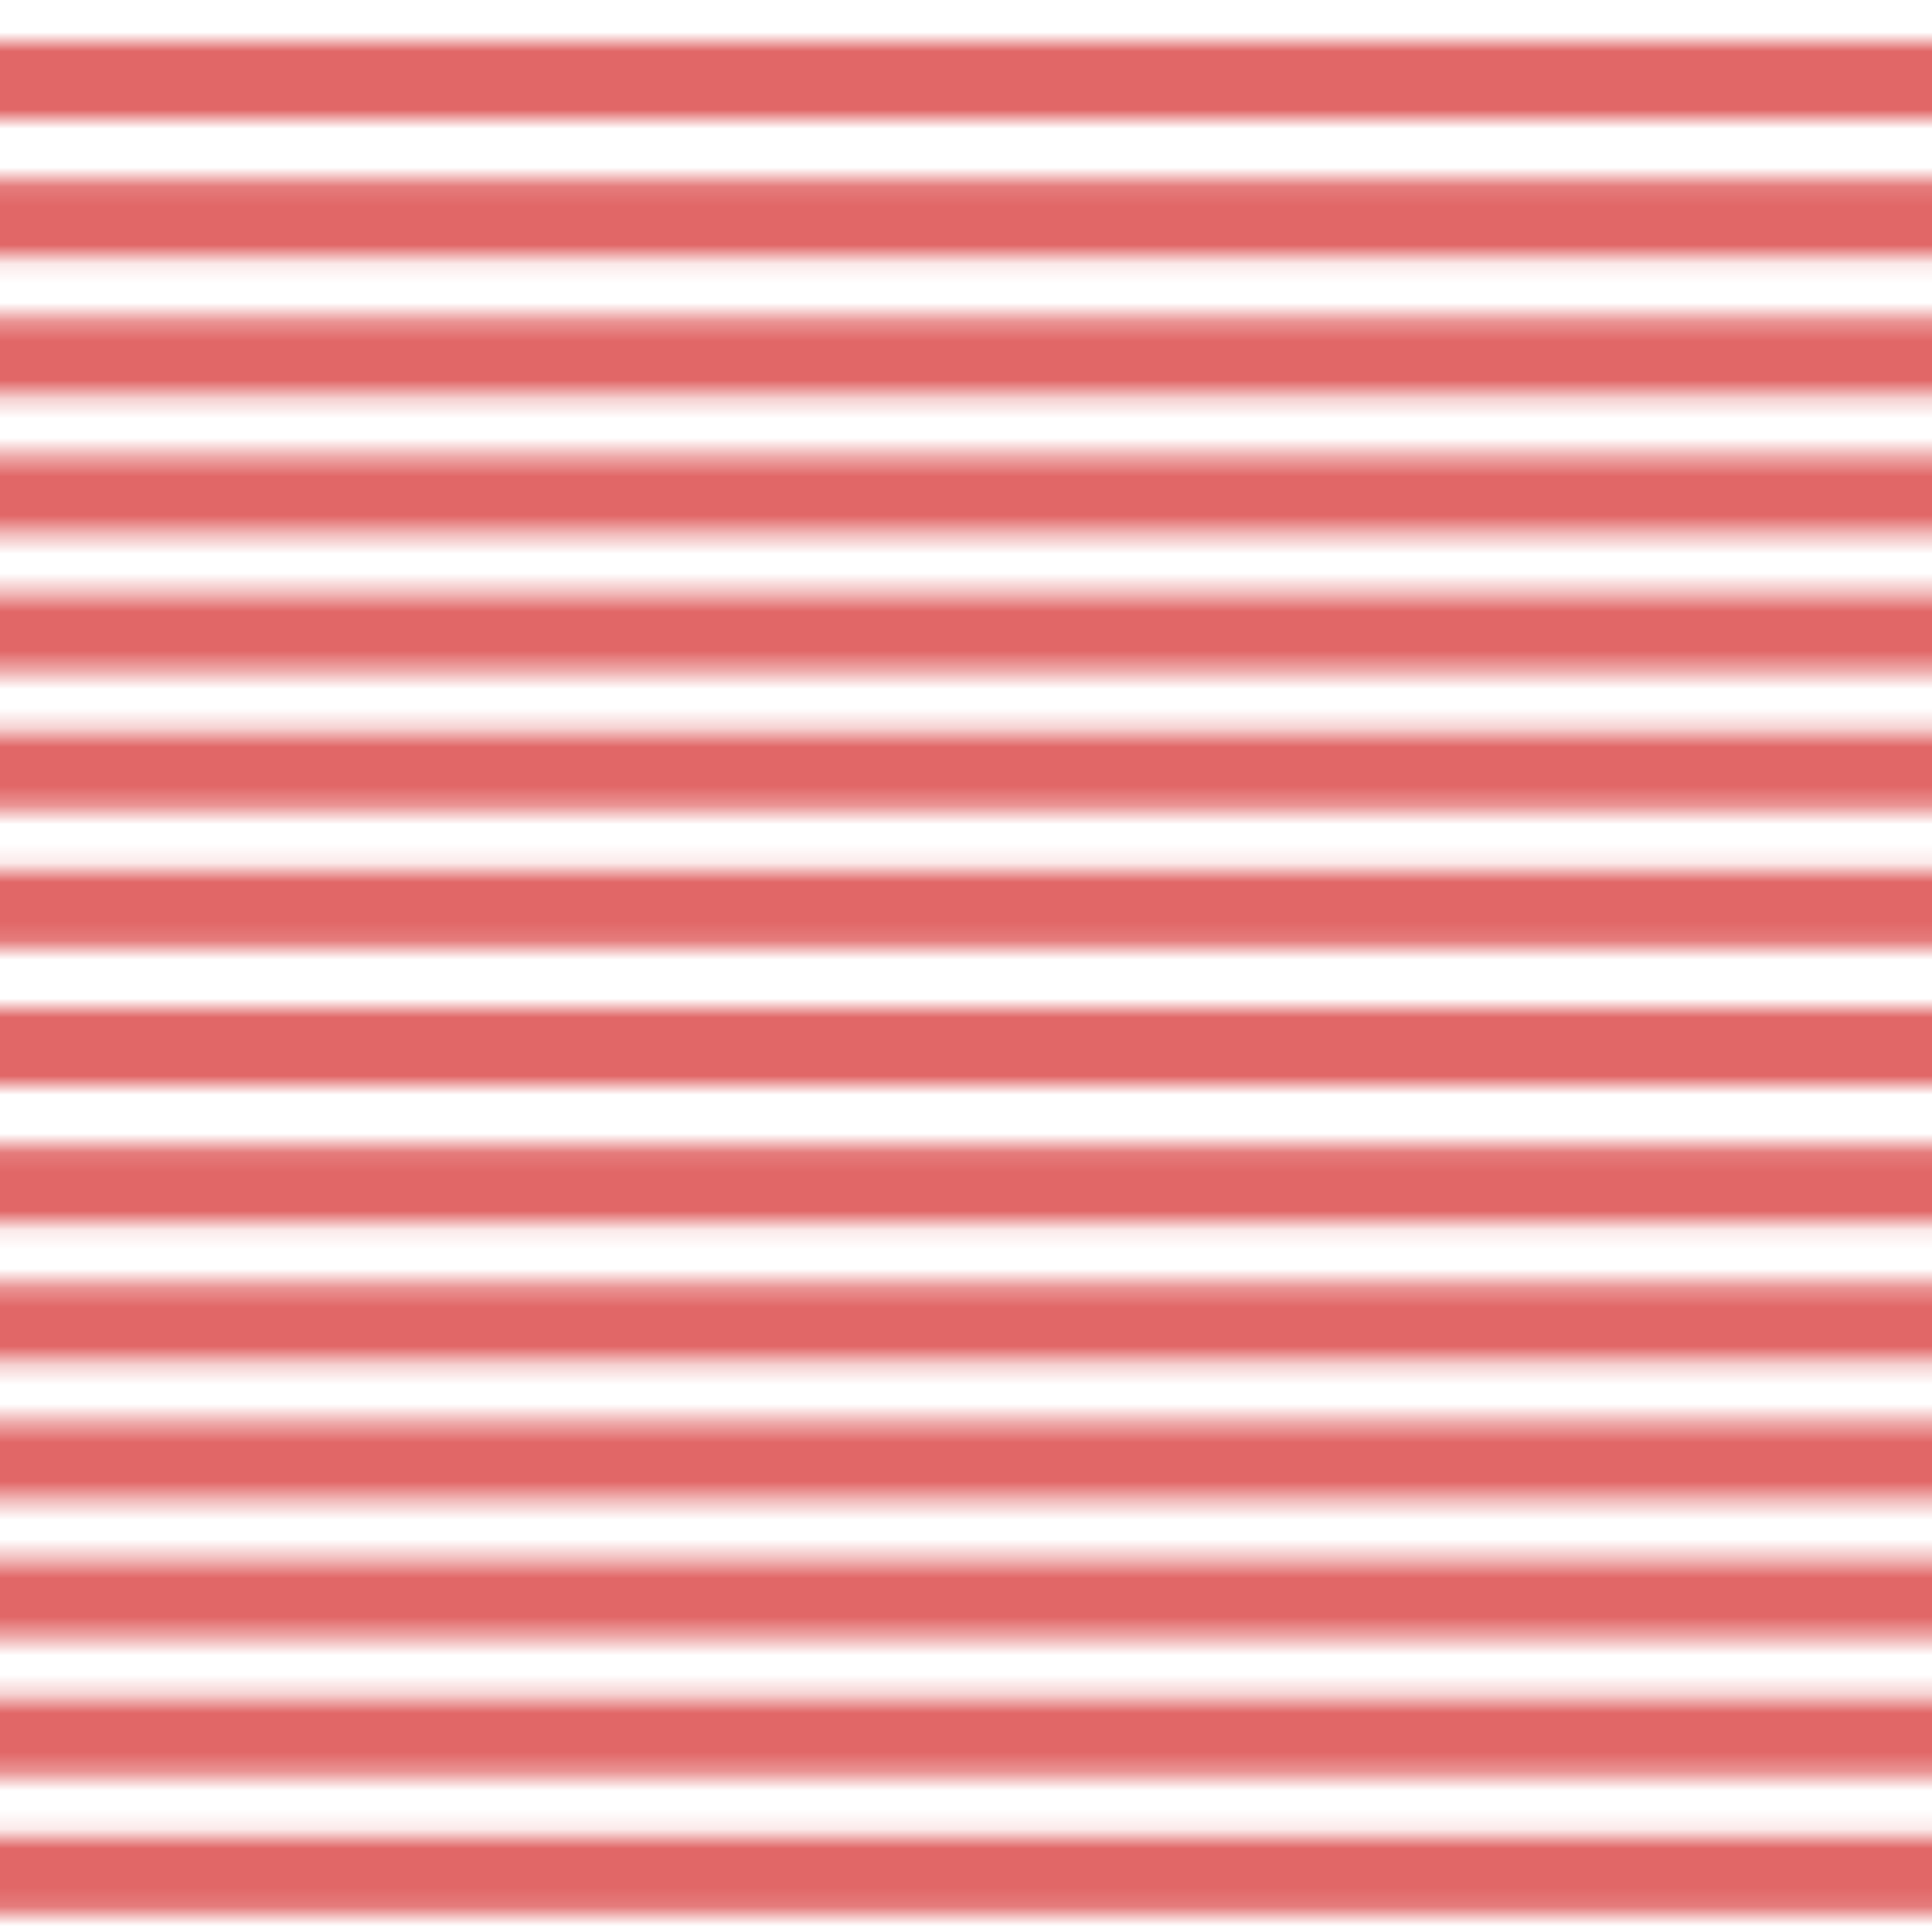 <svg xmlns="http://www.w3.org/2000/svg" xmlns:xlink="http://www.w3.org/1999/xlink" viewBox="0 0 100 100"><defs><style>.cls-1,.cls-2{fill:none;}.cls-2{stroke:#e16767;stroke-miterlimit:10;stroke-width:4px;}.cls-3{fill:url(#New_Pattern_5);}</style><pattern id="New_Pattern_5" data-name="New Pattern 5" width="100" height="100" patternTransform="translate(302.09 54.17)" patternUnits="userSpaceOnUse" viewBox="0 0 100 100"><rect class="cls-1" width="100" height="100"/><line class="cls-2" y1="100" x2="100" y2="100"/><line class="cls-2" x2="100"/><line class="cls-2" y1="7.14" x2="100" y2="7.14"/><line class="cls-2" y1="14.29" x2="100" y2="14.29"/><line class="cls-2" y1="21.43" x2="100" y2="21.43"/><line class="cls-2" y1="28.57" x2="100" y2="28.57"/><line class="cls-2" y1="35.71" x2="100" y2="35.71"/><line class="cls-2" y1="42.86" x2="100" y2="42.86"/><line class="cls-2" y1="50" x2="100" y2="50"/><line class="cls-2" y1="57.14" x2="100" y2="57.14"/><line class="cls-2" y1="64.29" x2="100" y2="64.29"/><line class="cls-2" y1="71.43" x2="100" y2="71.43"/><line class="cls-2" y1="78.57" x2="100" y2="78.57"/><line class="cls-2" y1="85.71" x2="100" y2="85.71"/><line class="cls-2" y1="92.86" x2="100" y2="92.86"/><line class="cls-2" y1="100" x2="100" y2="100"/><line class="cls-2" x2="100"/></pattern></defs><title>Asset 6</title><g id="Layer_2" data-name="Layer 2"><g id="Layer_1-2" data-name="Layer 1"><rect class="cls-3" width="100" height="100"/></g></g></svg>